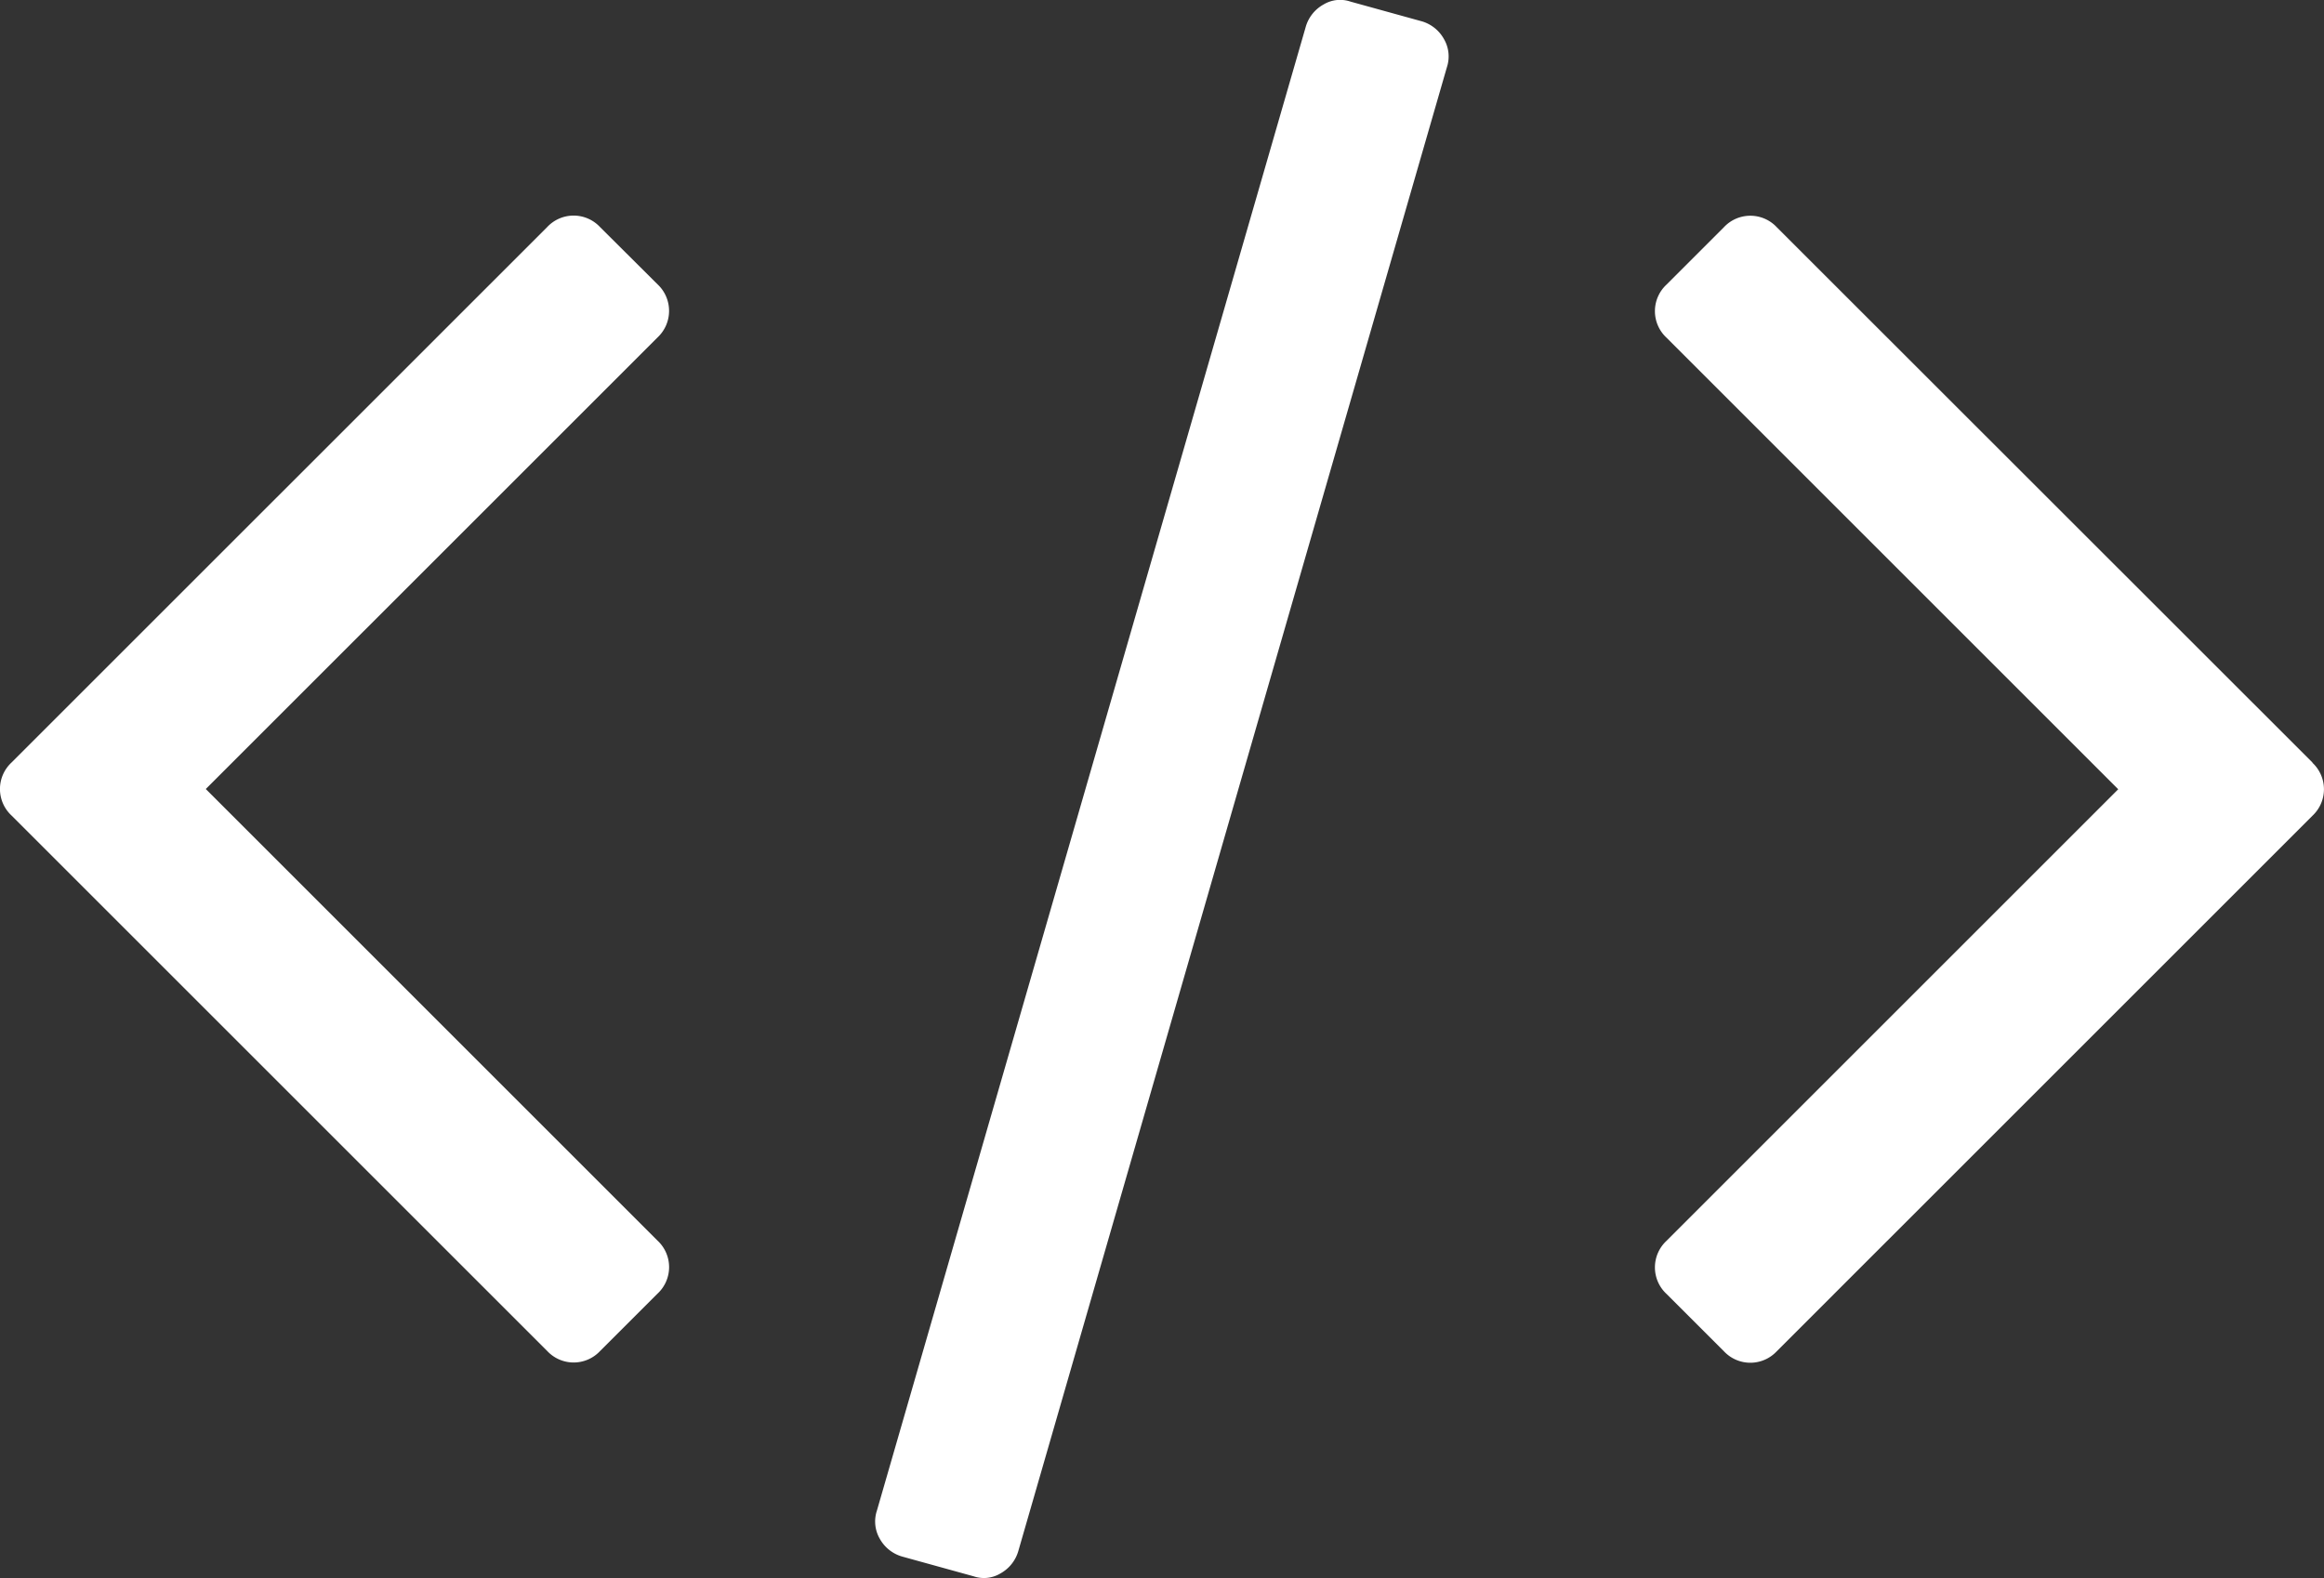 <svg xmlns="http://www.w3.org/2000/svg" width="47.184" height="32.047" viewBox="0 0 47.184 32.047">
  <rect x="0" y="0" width="47.184" height="32.047" fill="#333333" stroke="none"/>
  <g id="code" transform="translate(2 -65.225)">
    <g id="Сгруппировать_2" data-name="Сгруппировать 2" transform="translate(-2 65.225)">
      <path id="Контур_3" data-name="Контур 3" d="M201.091,65.658l-1.447-.4a.652.652,0,0,0-.548.058.759.759,0,0,0-.362.455l-8.706,30.132a.7.7,0,0,0,.058.572.758.758,0,0,0,.455.362l1.447.4a.65.65,0,0,0,.549-.058.76.76,0,0,0,.362-.455L201.6,66.591a.7.7,0,0,0-.059-.572A.757.757,0,0,0,201.091,65.658Z" transform="translate(-172.224 -65.225)" fill="#fff"/>
      <path id="Контур_4" data-name="Контур 4" d="M13.584,120.7a.738.738,0,0,0-.233-.537L12.183,119a.734.734,0,0,0-1.074,0L.233,129.875a.734.734,0,0,0,0,1.074L11.11,141.825a.734.734,0,0,0,1.074,0l1.167-1.166a.734.734,0,0,0,0-1.074l-9.173-9.173,9.173-9.172A.737.737,0,0,0,13.584,120.7Z" transform="translate(0 -114.388)" fill="#fff"/>
      <path id="Контур_5" data-name="Контур 5" d="M369.662,129.872,358.785,119a.734.734,0,0,0-1.074,0l-1.167,1.167a.735.735,0,0,0,0,1.074l9.173,9.173-9.173,9.173a.735.735,0,0,0,0,1.074l1.167,1.166a.734.734,0,0,0,1.074,0l10.876-10.876a.735.735,0,0,0,0-1.074Z" transform="translate(-322.711 -114.385)" fill="#fff"/>
    </g>
  </g>
</svg>
